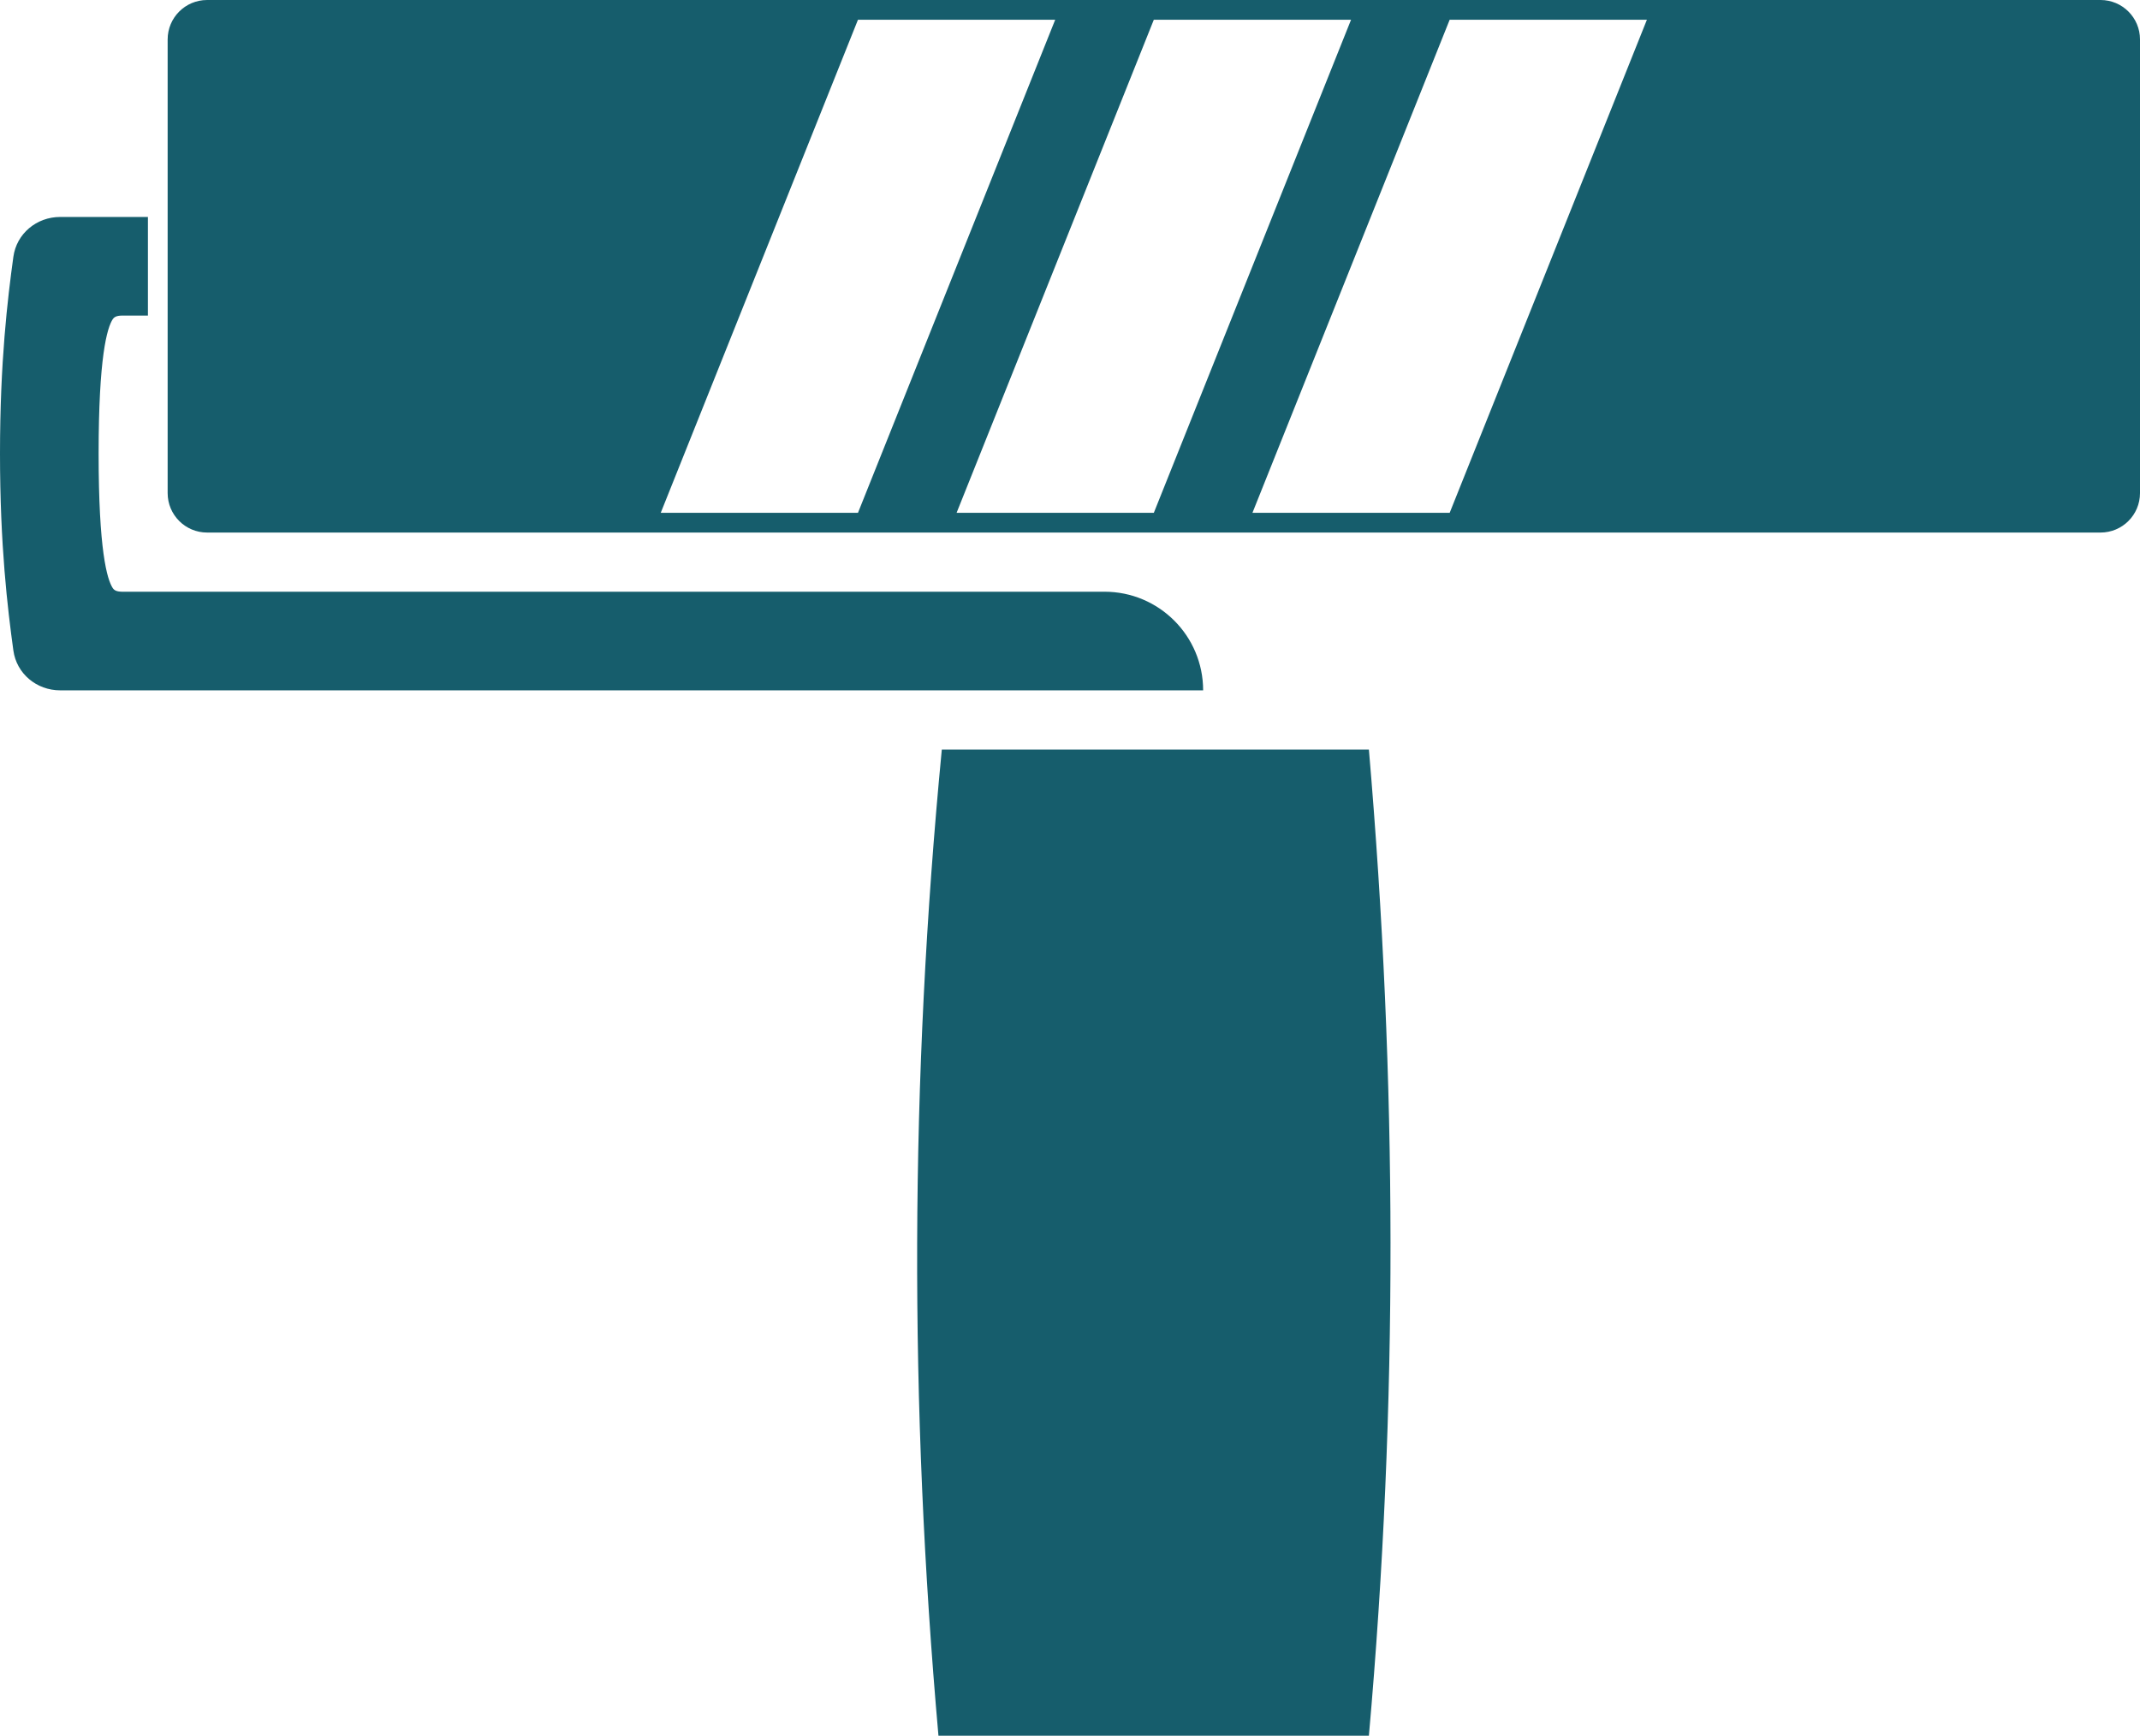 <svg width="217" height="176" viewBox="0 0 217 176" fill="none" xmlns="http://www.w3.org/2000/svg">
<path fill-rule="evenodd" clip-rule="evenodd" d="M138.808 176C141.779 142.453 141.682 109.552 138.808 76H95.502C92.267 109.565 92.186 142.412 95.161 176H138.808Z" fill="#165D6C"/>
<path fill-rule="evenodd" clip-rule="evenodd" d="M21 0H213C215.209 0 217 1.791 217 4V50C217 52.209 215.209 54 213 54H21C18.791 54 17 52.209 17 50V4C17 1.791 18.791 0 21 0ZM87 2L67 52H87L107 2H87ZM97 52L117 2H137L117 52H97ZM167 2H147L127 52H147L167 2Z" fill="#165D6C"/>
<path d="M1.355 26.045C1.679 23.683 3.716 22 6.099 22H15V32H12.708C12.242 32 11.7 31.966 11.441 32.354C10.85 33.243 10 36.222 10 46C10 55.778 10.85 58.757 11.441 59.646C11.7 60.034 12.242 60 12.708 60H112C117.523 60 122 64.477 122 70H6.099C3.716 70 1.679 68.317 1.355 65.955C0.77 61.693 0 55.309 0 46C0 36.691 0.77 30.307 1.355 26.045Z" fill="#165D6C"/>
</svg>
